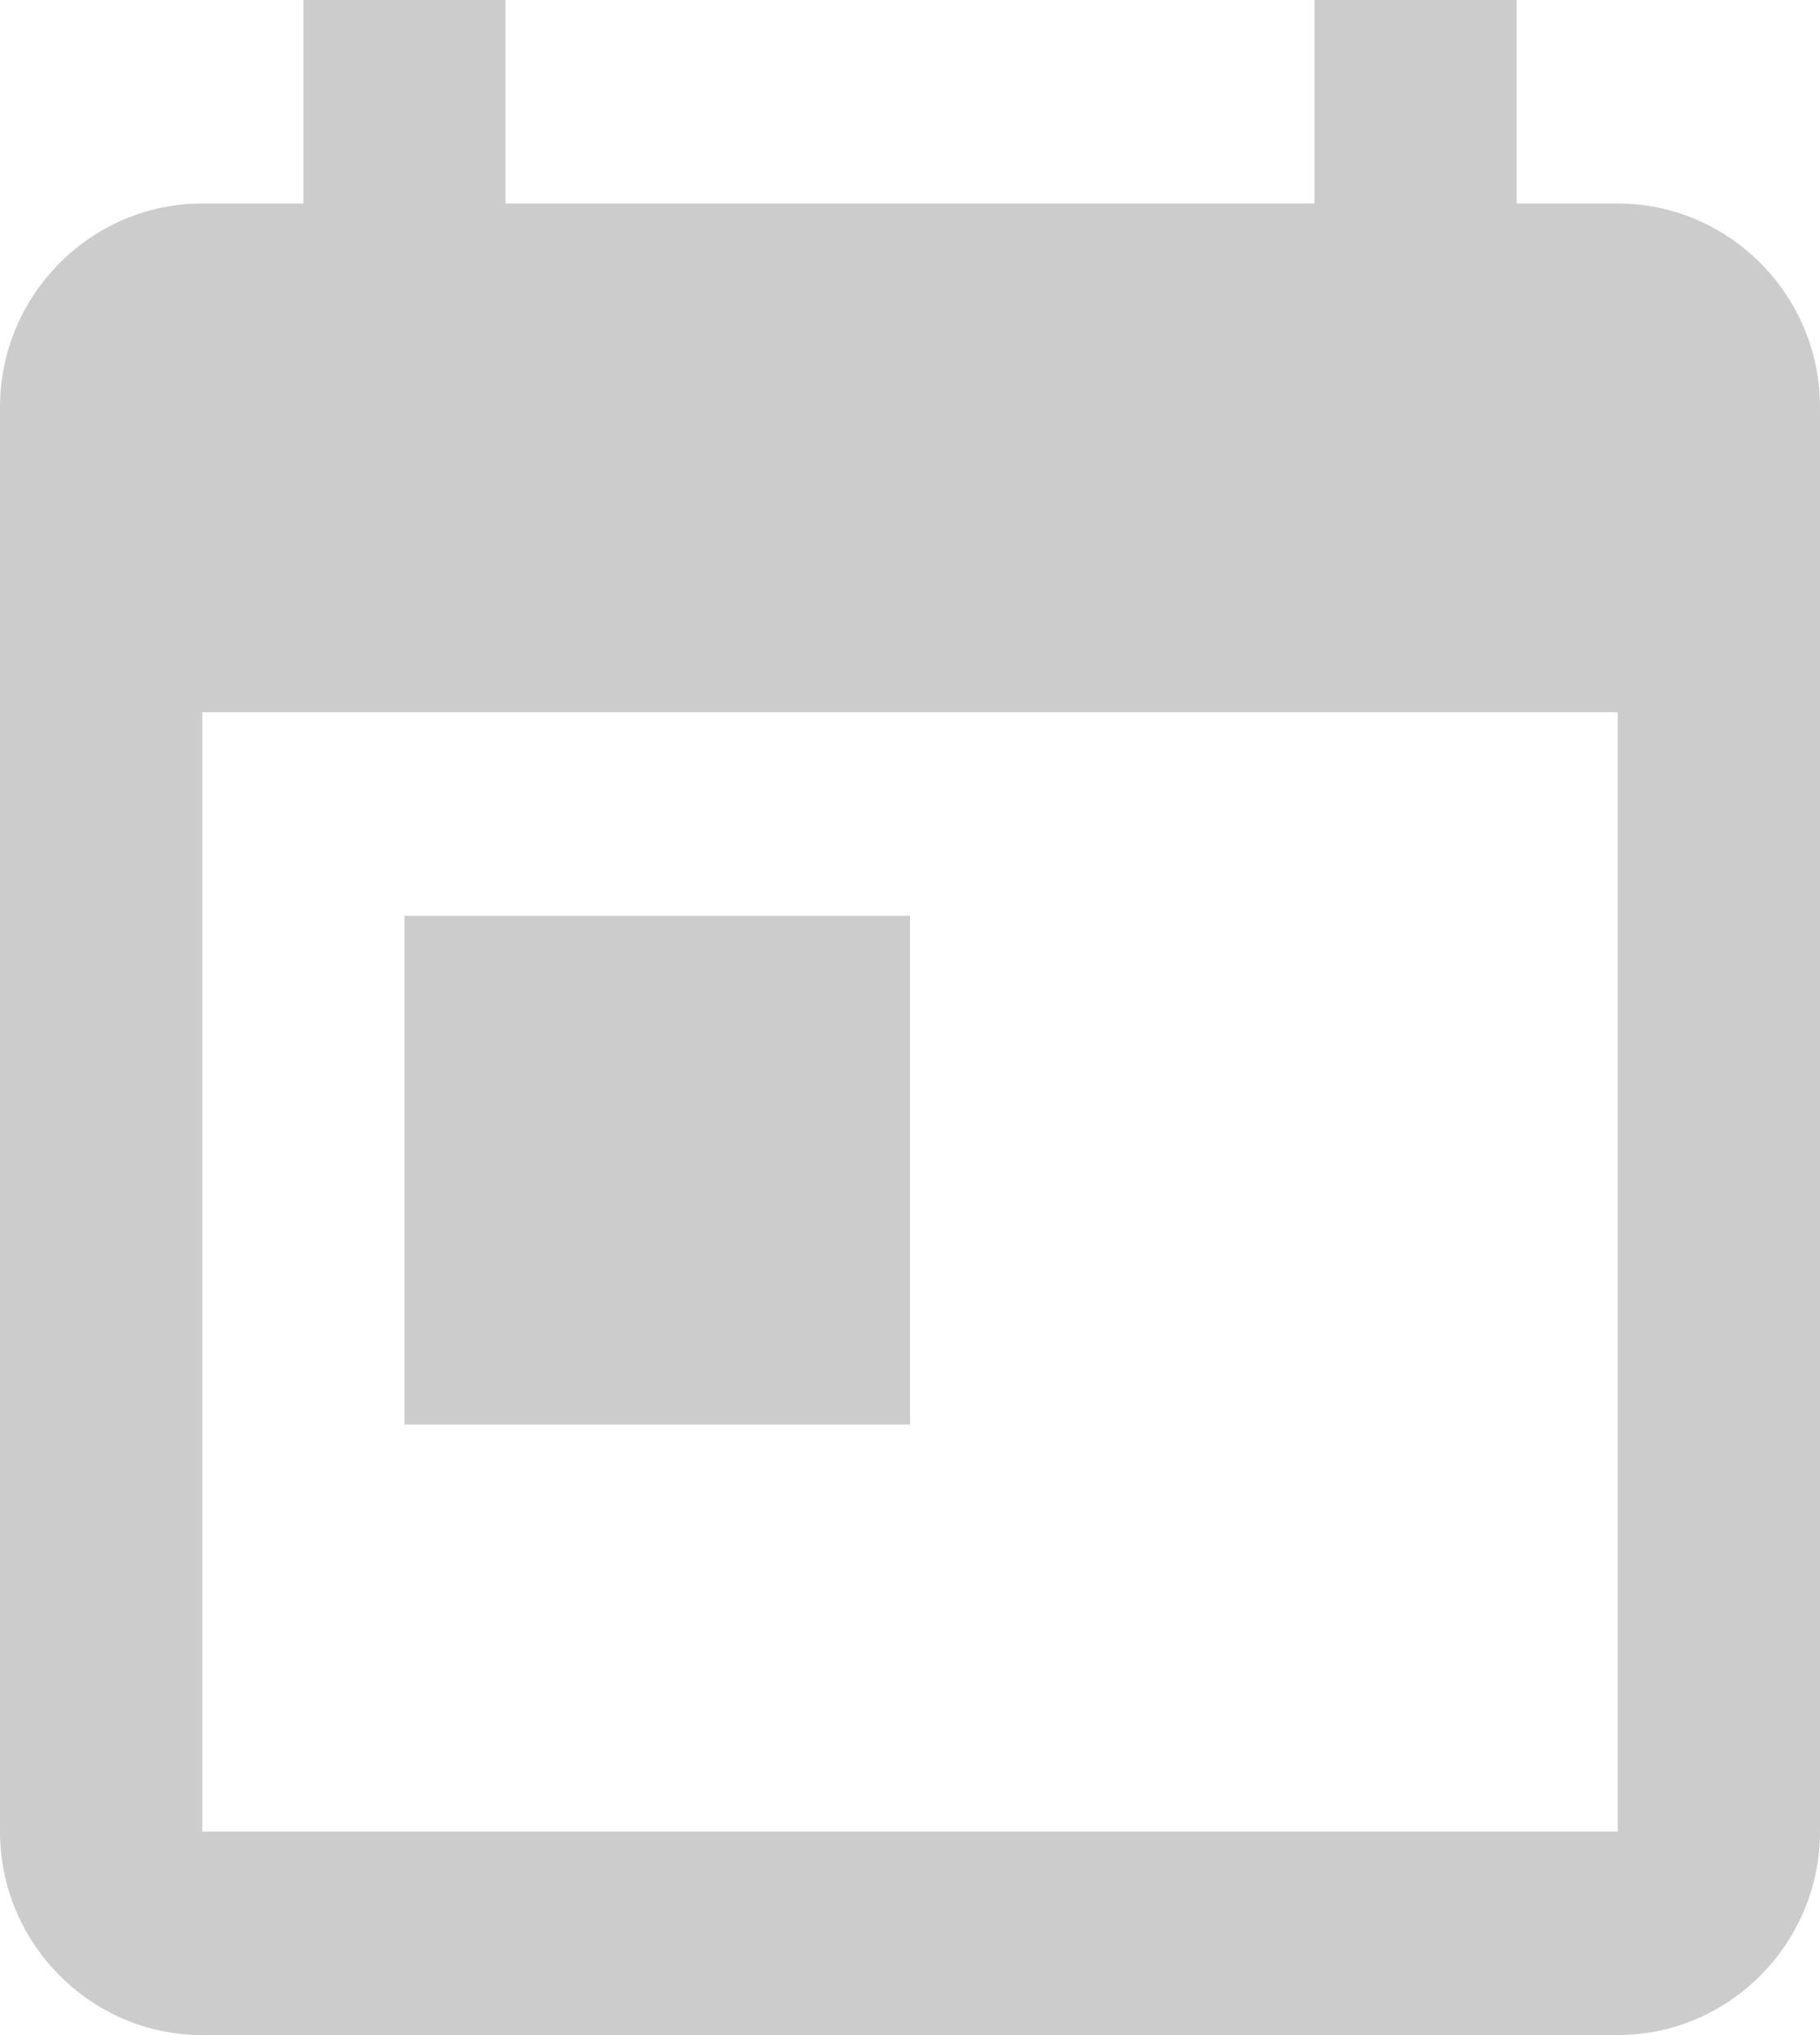<svg xmlns="http://www.w3.org/2000/svg" width="34" height="38" viewBox="0 0 34 38">
    <g fill="#000" fill-rule="evenodd" opacity=".2">
        <path d="M30.222 3.8h-1.889V0h-3.777v3.8H9.444V0H5.667v3.8h-1.89C1.7 3.8 0 5.51 0 7.6v26.6C0 36.29 1.7 38 3.778 38h26.444C32.3 38 34 36.29 34 34.2V7.6c0-2.09-1.7-3.8-3.778-3.8zm0 30.4H3.778V13.3h26.444v20.9z"/>
        <path d="M7.556 17.1H17v9.5H7.556z"/>
    </g>
</svg>
